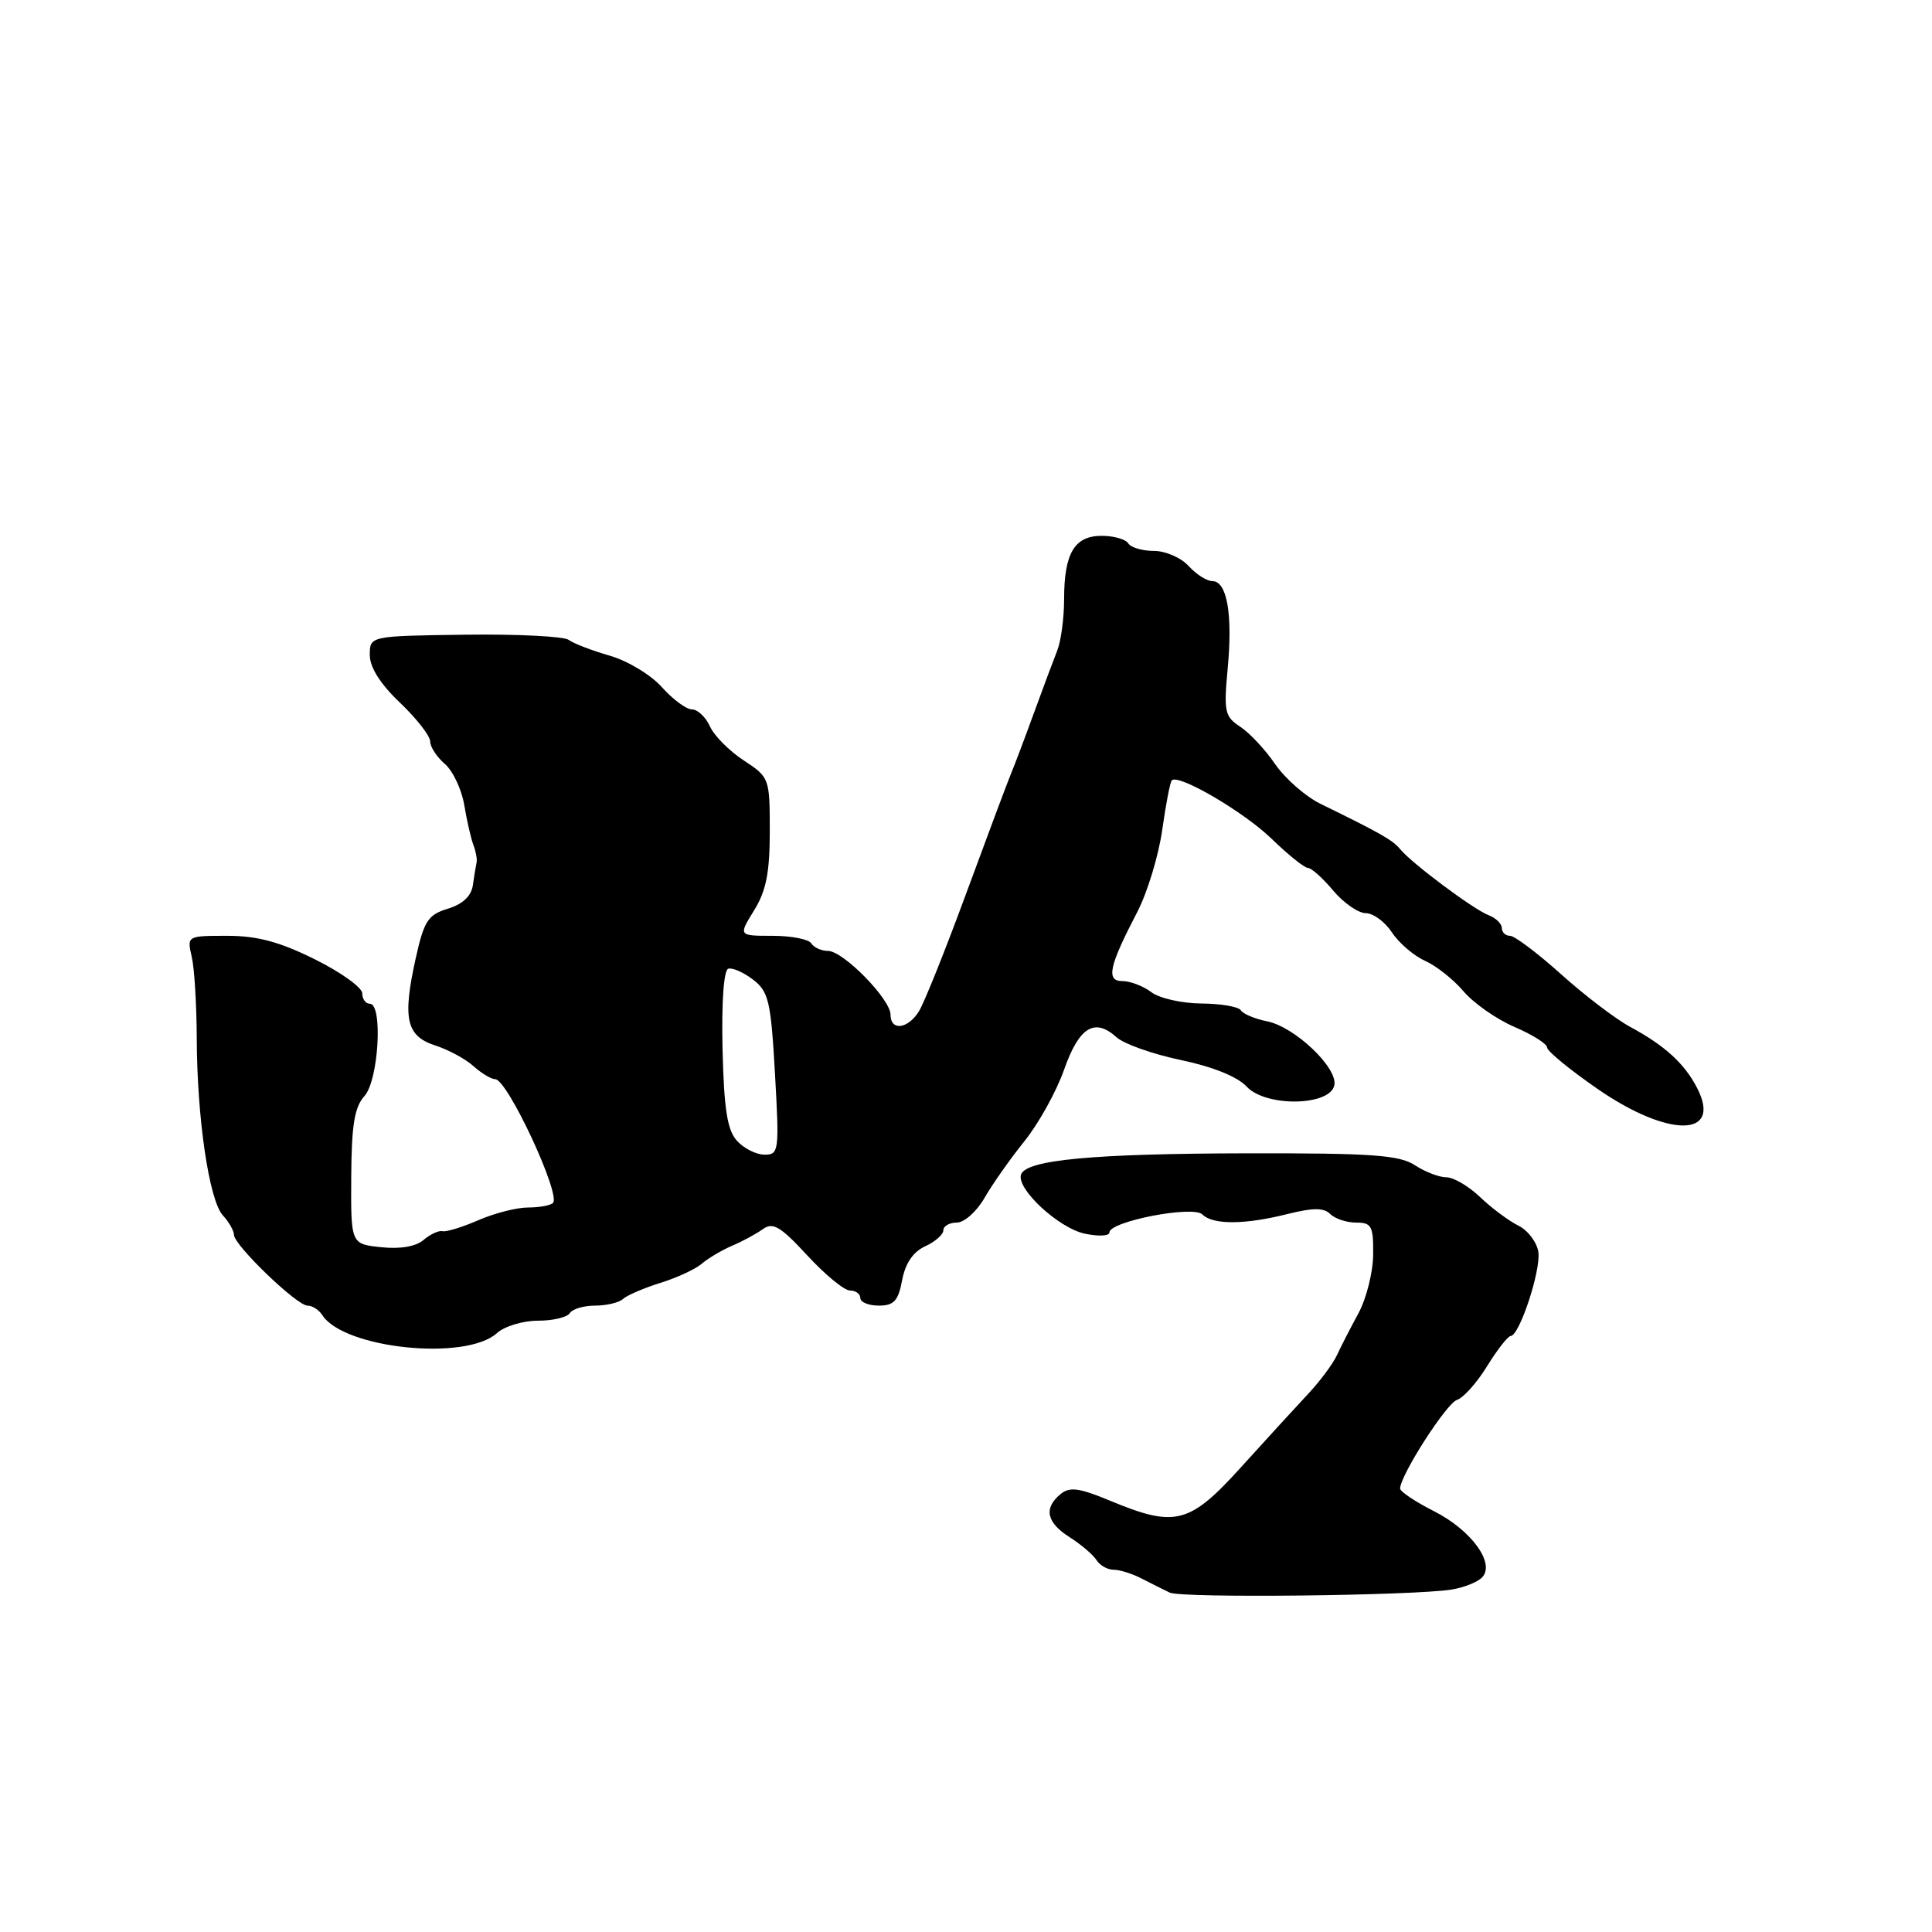 <?xml version="1.0" encoding="UTF-8" standalone="no"?>
<!DOCTYPE svg PUBLIC "-//W3C//DTD SVG 1.1//EN" "http://www.w3.org/Graphics/SVG/1.1/DTD/svg11.dtd" >
<svg xmlns="http://www.w3.org/2000/svg" xmlns:xlink="http://www.w3.org/1999/xlink" version="1.1" viewBox="0 0 256 256">
 <g >
 <path fill="currentColor"
d=" M 192.38 210.62 C 193.96 210.36 195.75 209.65 196.36 209.04 C 198.20 207.20 194.98 202.75 189.99 200.23 C 187.52 198.98 185.51 197.63 185.52 197.23 C 185.57 195.44 191.65 185.96 193.05 185.50 C 193.91 185.22 195.71 183.21 197.05 181.02 C 198.40 178.84 199.80 177.04 200.17 177.03 C 201.34 176.98 204.19 168.35 203.84 165.90 C 203.65 164.61 202.46 163.03 201.19 162.40 C 199.91 161.77 197.64 160.07 196.13 158.63 C 194.62 157.18 192.61 156.00 191.66 156.00 C 190.71 156.00 188.82 155.28 187.47 154.39 C 185.42 153.05 181.78 152.79 165.26 152.82 C 144.77 152.86 135.94 153.69 135.29 155.64 C 134.66 157.53 140.28 162.74 143.75 163.47 C 145.54 163.85 147.00 163.78 147.00 163.31 C 147.00 161.84 158.09 159.69 159.32 160.92 C 160.71 162.31 164.95 162.29 170.62 160.86 C 173.98 160.02 175.42 160.02 176.26 160.86 C 176.89 161.49 178.44 162.00 179.70 162.00 C 181.75 162.00 181.99 162.47 181.95 166.25 C 181.93 168.59 181.05 172.07 180.01 174.00 C 178.96 175.93 177.67 178.44 177.14 179.59 C 176.61 180.73 174.90 183.03 173.34 184.69 C 171.78 186.36 167.80 190.70 164.50 194.35 C 157.62 201.96 155.75 202.45 147.14 198.87 C 142.97 197.14 141.74 196.97 140.51 197.99 C 138.26 199.86 138.67 201.75 141.75 203.70 C 143.26 204.66 144.86 206.03 145.30 206.73 C 145.74 207.43 146.76 208.00 147.56 208.00 C 148.37 208.00 150.03 208.52 151.26 209.16 C 152.49 209.79 154.18 210.64 155.00 211.03 C 156.56 211.78 187.33 211.44 192.38 210.62 Z  M 65.84 176.65 C 66.84 175.74 69.28 175.00 71.27 175.00 C 73.26 175.00 75.16 174.55 75.50 174.00 C 75.84 173.45 77.35 173.00 78.86 173.00 C 80.37 173.00 82.03 172.60 82.55 172.12 C 83.07 171.64 85.30 170.68 87.50 169.99 C 89.70 169.31 92.18 168.16 93.00 167.44 C 93.83 166.73 95.63 165.66 97.00 165.07 C 98.38 164.49 100.22 163.49 101.09 162.86 C 102.41 161.91 103.43 162.51 106.97 166.35 C 109.33 168.91 111.87 171.00 112.63 171.00 C 113.38 171.00 114.00 171.45 114.00 172.00 C 114.00 172.55 115.10 173.00 116.45 173.00 C 118.45 173.00 119.03 172.37 119.54 169.62 C 119.96 167.39 121.00 165.87 122.59 165.14 C 123.91 164.54 125.00 163.58 125.00 163.02 C 125.00 162.46 125.80 162.00 126.78 162.00 C 127.77 162.00 129.41 160.54 130.44 158.75 C 131.46 156.96 133.84 153.58 135.73 151.23 C 137.62 148.89 139.99 144.61 141.00 141.73 C 142.98 136.09 145.04 134.82 147.93 137.43 C 148.90 138.32 152.75 139.68 156.47 140.46 C 160.69 141.34 163.98 142.67 165.20 143.99 C 167.75 146.72 176.28 146.57 176.81 143.78 C 177.25 141.46 171.55 136.06 167.90 135.33 C 166.28 135.01 164.72 134.35 164.42 133.87 C 164.12 133.39 161.77 132.99 159.19 132.97 C 156.61 132.95 153.63 132.28 152.56 131.47 C 151.49 130.66 149.77 130.00 148.74 130.00 C 146.52 130.00 146.93 128.08 150.70 120.83 C 152.04 118.25 153.52 113.37 154.00 109.97 C 154.48 106.57 155.05 103.61 155.27 103.40 C 156.16 102.51 164.80 107.56 168.49 111.14 C 170.68 113.26 172.85 115.00 173.30 115.00 C 173.76 115.00 175.27 116.35 176.65 118.00 C 178.04 119.65 179.99 121.00 180.97 121.00 C 181.96 121.00 183.52 122.15 184.44 123.55 C 185.36 124.95 187.32 126.63 188.80 127.30 C 190.29 127.96 192.60 129.79 193.94 131.37 C 195.28 132.94 198.31 135.06 200.69 136.08 C 203.06 137.10 205.00 138.32 205.00 138.80 C 205.00 139.28 208.04 141.77 211.76 144.34 C 221.16 150.81 228.25 150.71 224.87 144.15 C 223.20 140.92 220.62 138.56 216.00 136.06 C 214.07 135.02 209.95 131.88 206.84 129.08 C 203.73 126.29 200.69 124.00 200.09 124.00 C 199.49 124.00 199.00 123.54 199.00 122.97 C 199.00 122.40 198.21 121.64 197.25 121.27 C 195.24 120.50 187.07 114.40 185.53 112.52 C 184.55 111.32 182.91 110.39 174.93 106.49 C 172.97 105.52 170.29 103.17 168.97 101.26 C 167.66 99.34 165.58 97.11 164.34 96.30 C 162.28 94.95 162.14 94.30 162.68 88.52 C 163.35 81.35 162.58 77.00 160.64 77.00 C 159.91 77.00 158.50 76.10 157.50 75.00 C 156.50 73.90 154.44 73.00 152.90 73.00 C 151.37 73.00 149.84 72.55 149.50 72.00 C 149.16 71.45 147.57 71.00 145.98 71.00 C 142.37 71.00 141.00 73.31 141.00 79.39 C 141.00 81.87 140.59 84.94 140.09 86.20 C 139.59 87.47 138.19 91.20 136.99 94.50 C 135.79 97.80 134.43 101.40 133.97 102.50 C 133.51 103.60 130.86 110.69 128.07 118.26 C 125.29 125.83 122.45 132.91 121.76 134.01 C 120.29 136.37 118.00 136.64 118.00 134.45 C 118.00 132.39 111.73 126.00 109.71 126.00 C 108.83 126.00 107.84 125.55 107.50 125.00 C 107.16 124.45 104.85 124.00 102.36 124.00 C 97.84 124.00 97.84 124.00 99.92 120.63 C 101.52 118.05 102.00 115.61 102.00 110.14 C 102.00 103.12 101.95 102.99 98.55 100.76 C 96.65 99.52 94.63 97.49 94.07 96.25 C 93.51 95.01 92.43 94.00 91.69 94.00 C 90.94 94.00 89.15 92.67 87.70 91.05 C 86.26 89.43 83.15 87.55 80.79 86.88 C 78.43 86.20 75.99 85.26 75.36 84.79 C 74.73 84.32 68.54 84.01 61.61 84.10 C 49.00 84.27 49.00 84.27 49.00 86.79 C 49.00 88.43 50.40 90.64 53.00 93.11 C 55.20 95.21 57.00 97.51 57.00 98.24 C 57.00 98.96 57.87 100.30 58.94 101.22 C 60.01 102.14 61.17 104.60 61.52 106.69 C 61.87 108.79 62.42 111.17 62.74 112.00 C 63.06 112.83 63.24 113.85 63.15 114.28 C 63.05 114.72 62.83 116.07 62.66 117.28 C 62.45 118.74 61.31 119.81 59.34 120.41 C 56.71 121.21 56.19 122.01 55.08 127.00 C 53.31 134.99 53.83 137.28 57.67 138.53 C 59.42 139.09 61.70 140.33 62.75 141.28 C 63.80 142.22 65.09 143.00 65.62 143.00 C 67.23 143.00 74.36 158.30 73.27 159.40 C 72.94 159.73 71.45 160.00 69.96 160.00 C 68.46 160.00 65.50 160.76 63.37 161.69 C 61.24 162.61 59.11 163.27 58.62 163.14 C 58.14 163.02 57.02 163.54 56.12 164.30 C 55.10 165.18 53.02 165.53 50.50 165.26 C 46.49 164.84 46.49 164.84 46.54 155.97 C 46.58 149.08 46.97 146.69 48.30 145.22 C 50.17 143.15 50.76 133.00 49.00 133.00 C 48.45 133.00 48.00 132.38 48.00 131.62 C 48.00 130.86 45.18 128.83 41.73 127.12 C 37.07 124.80 34.10 124.00 30.12 124.00 C 24.79 124.00 24.77 124.01 25.40 126.75 C 25.76 128.26 26.05 133.10 26.07 137.50 C 26.10 148.13 27.70 159.01 29.52 161.03 C 30.34 161.92 31.00 163.09 31.00 163.62 C 31.00 164.98 39.33 173.00 40.74 173.00 C 41.38 173.00 42.26 173.56 42.70 174.25 C 45.55 178.70 61.71 180.38 65.84 176.65 Z  M 97.65 151.16 C 96.37 149.75 95.93 146.97 95.74 139.00 C 95.60 132.77 95.90 128.55 96.50 128.36 C 97.05 128.19 98.53 128.84 99.79 129.81 C 101.85 131.39 102.15 132.68 102.69 142.29 C 103.27 152.53 103.21 153.00 101.31 153.00 C 100.21 153.00 98.56 152.17 97.65 151.16 Z "/>
</g>
</svg>